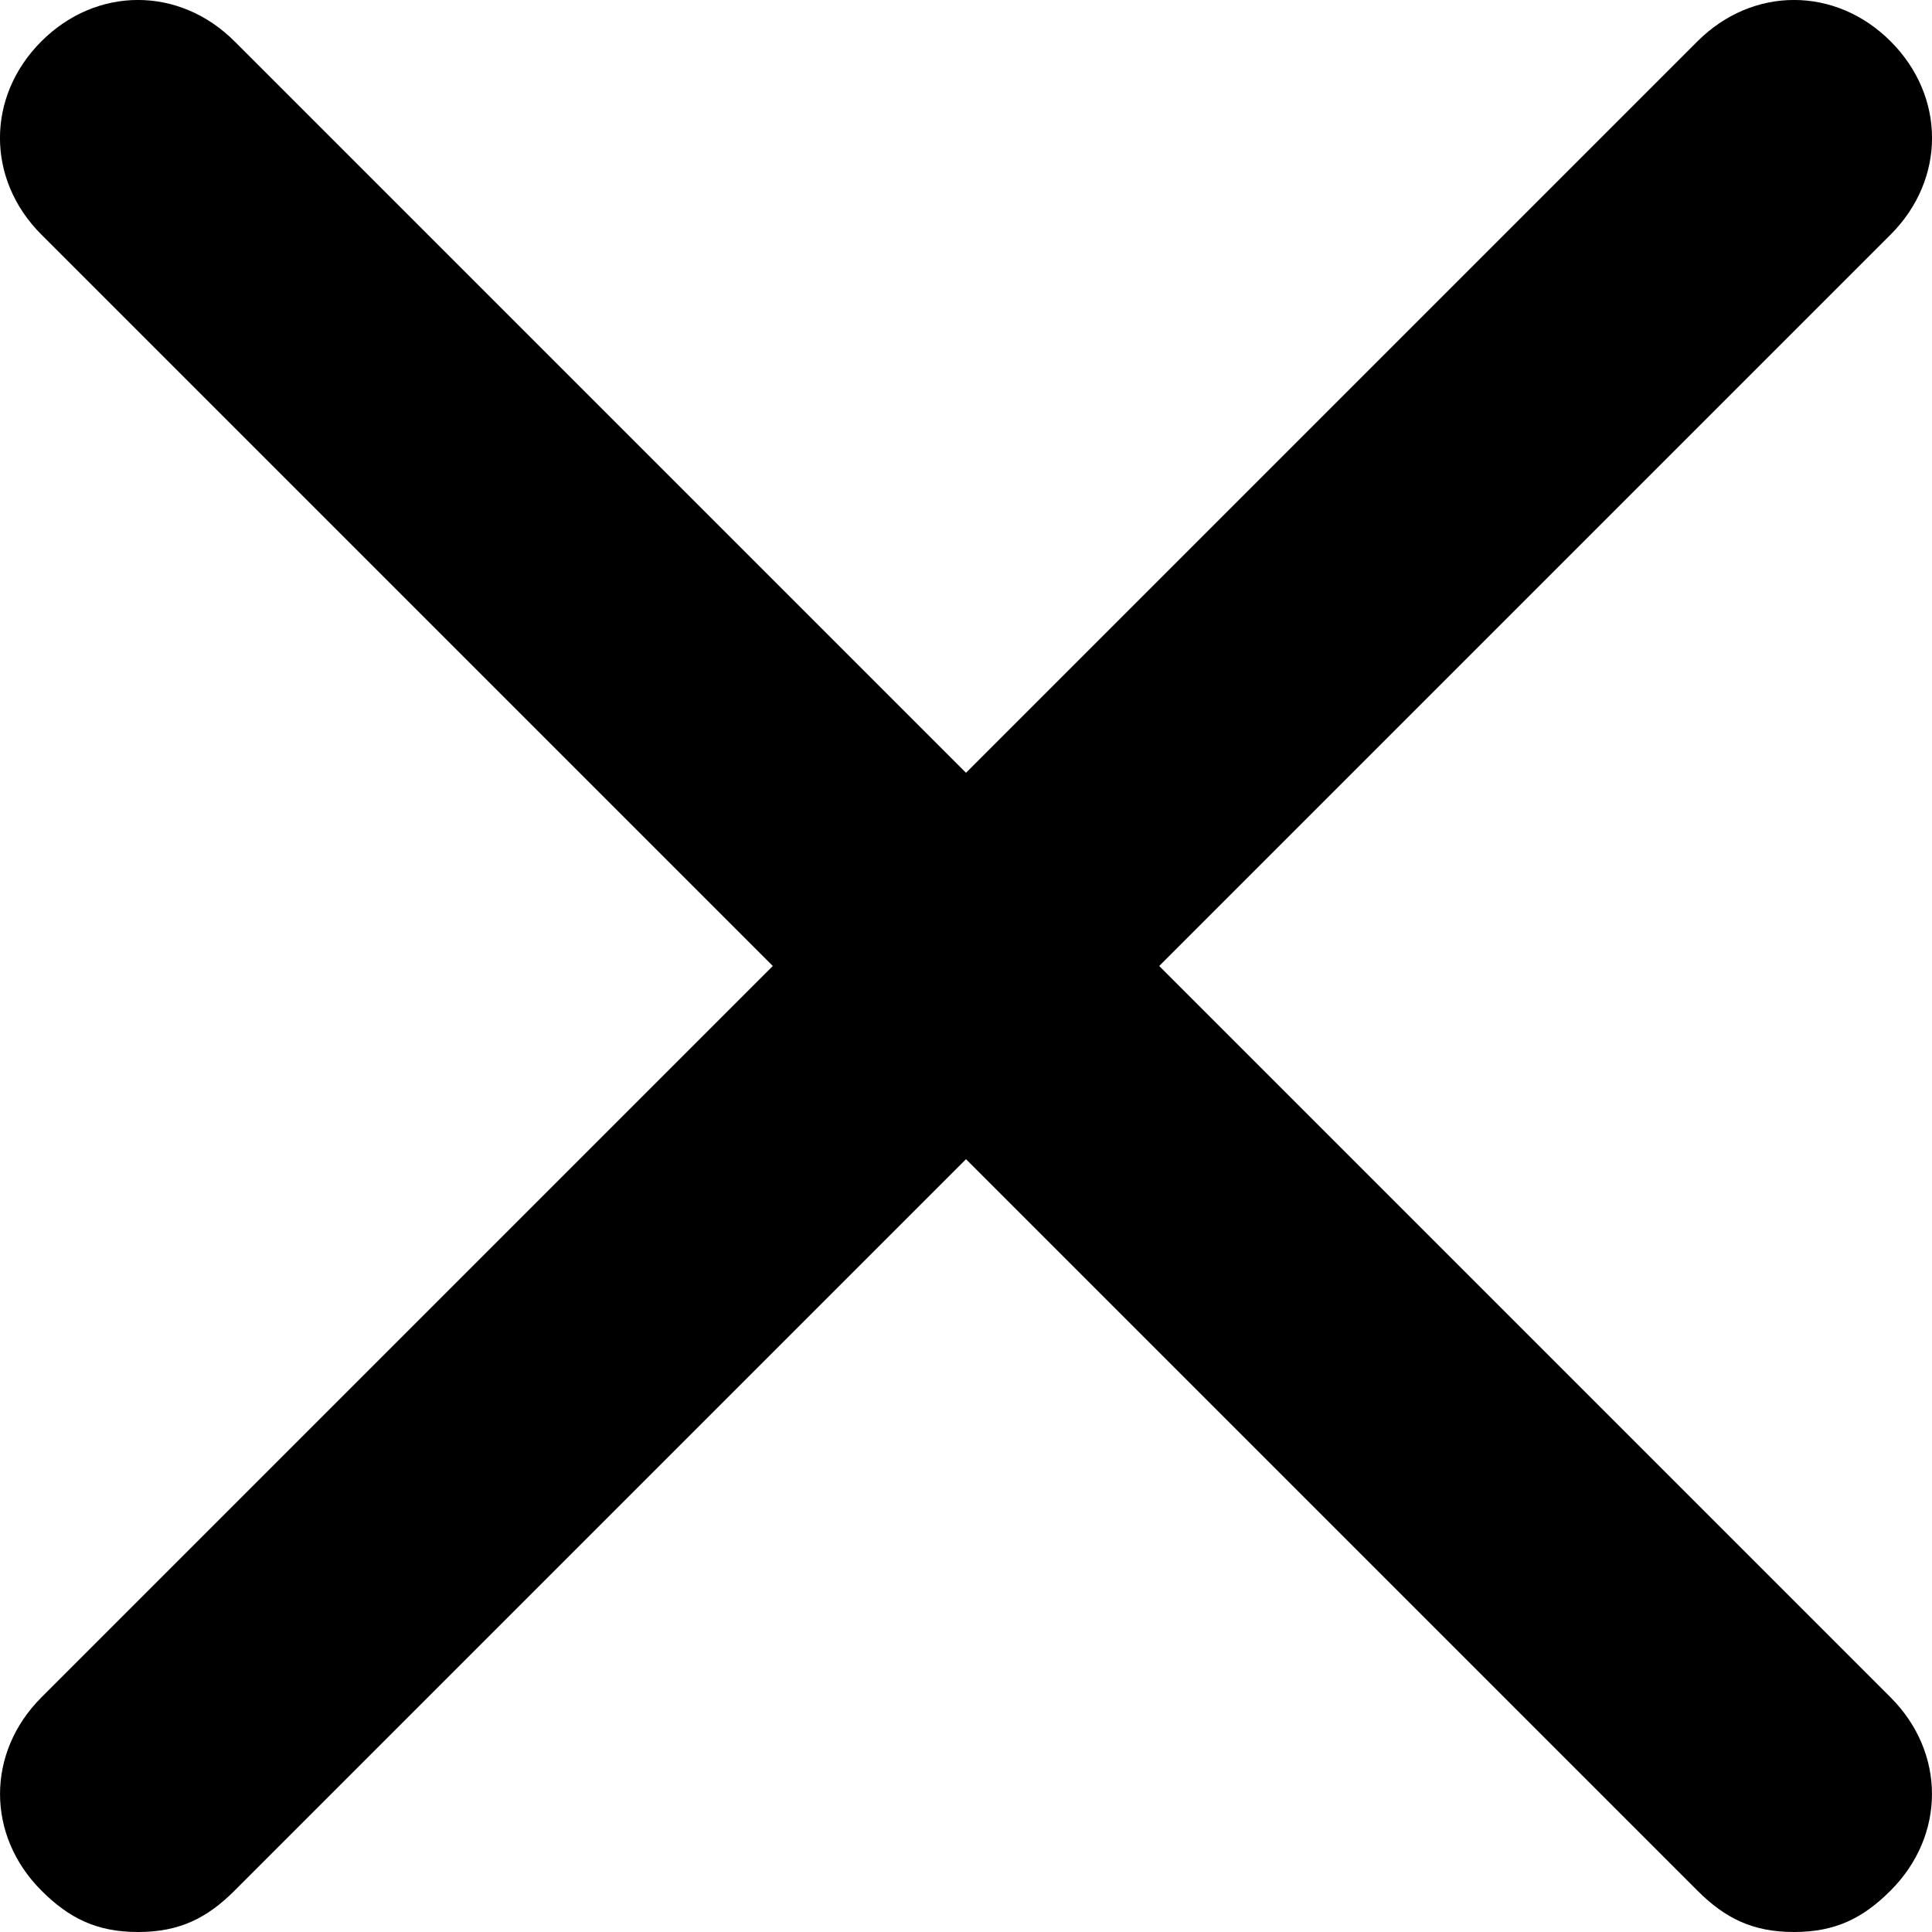 <svg  xmlns="http://www.w3.org/2000/svg" viewBox="0 0 32 32">
<path d="M2.286 32c-0.686 0-1.143-0.229-1.6-0.686-0.914-0.914-0.914-2.286 0-3.2l27.429-27.429c0.914-0.914 2.286-0.914 3.2 0s0.914 2.286 0 3.2l-27.429 27.429c-0.457 0.457-0.914 0.686-1.6 0.686z"></path>
<path d="M29.714 32c-0.686 0-1.143-0.229-1.6-0.686l-27.429-27.429c-0.914-0.914-0.914-2.286 0-3.2s2.286-0.914 3.2 0l27.429 27.429c0.914 0.914 0.914 2.286 0 3.2-0.457 0.457-0.914 0.686-1.6 0.686z"></path>
</svg>